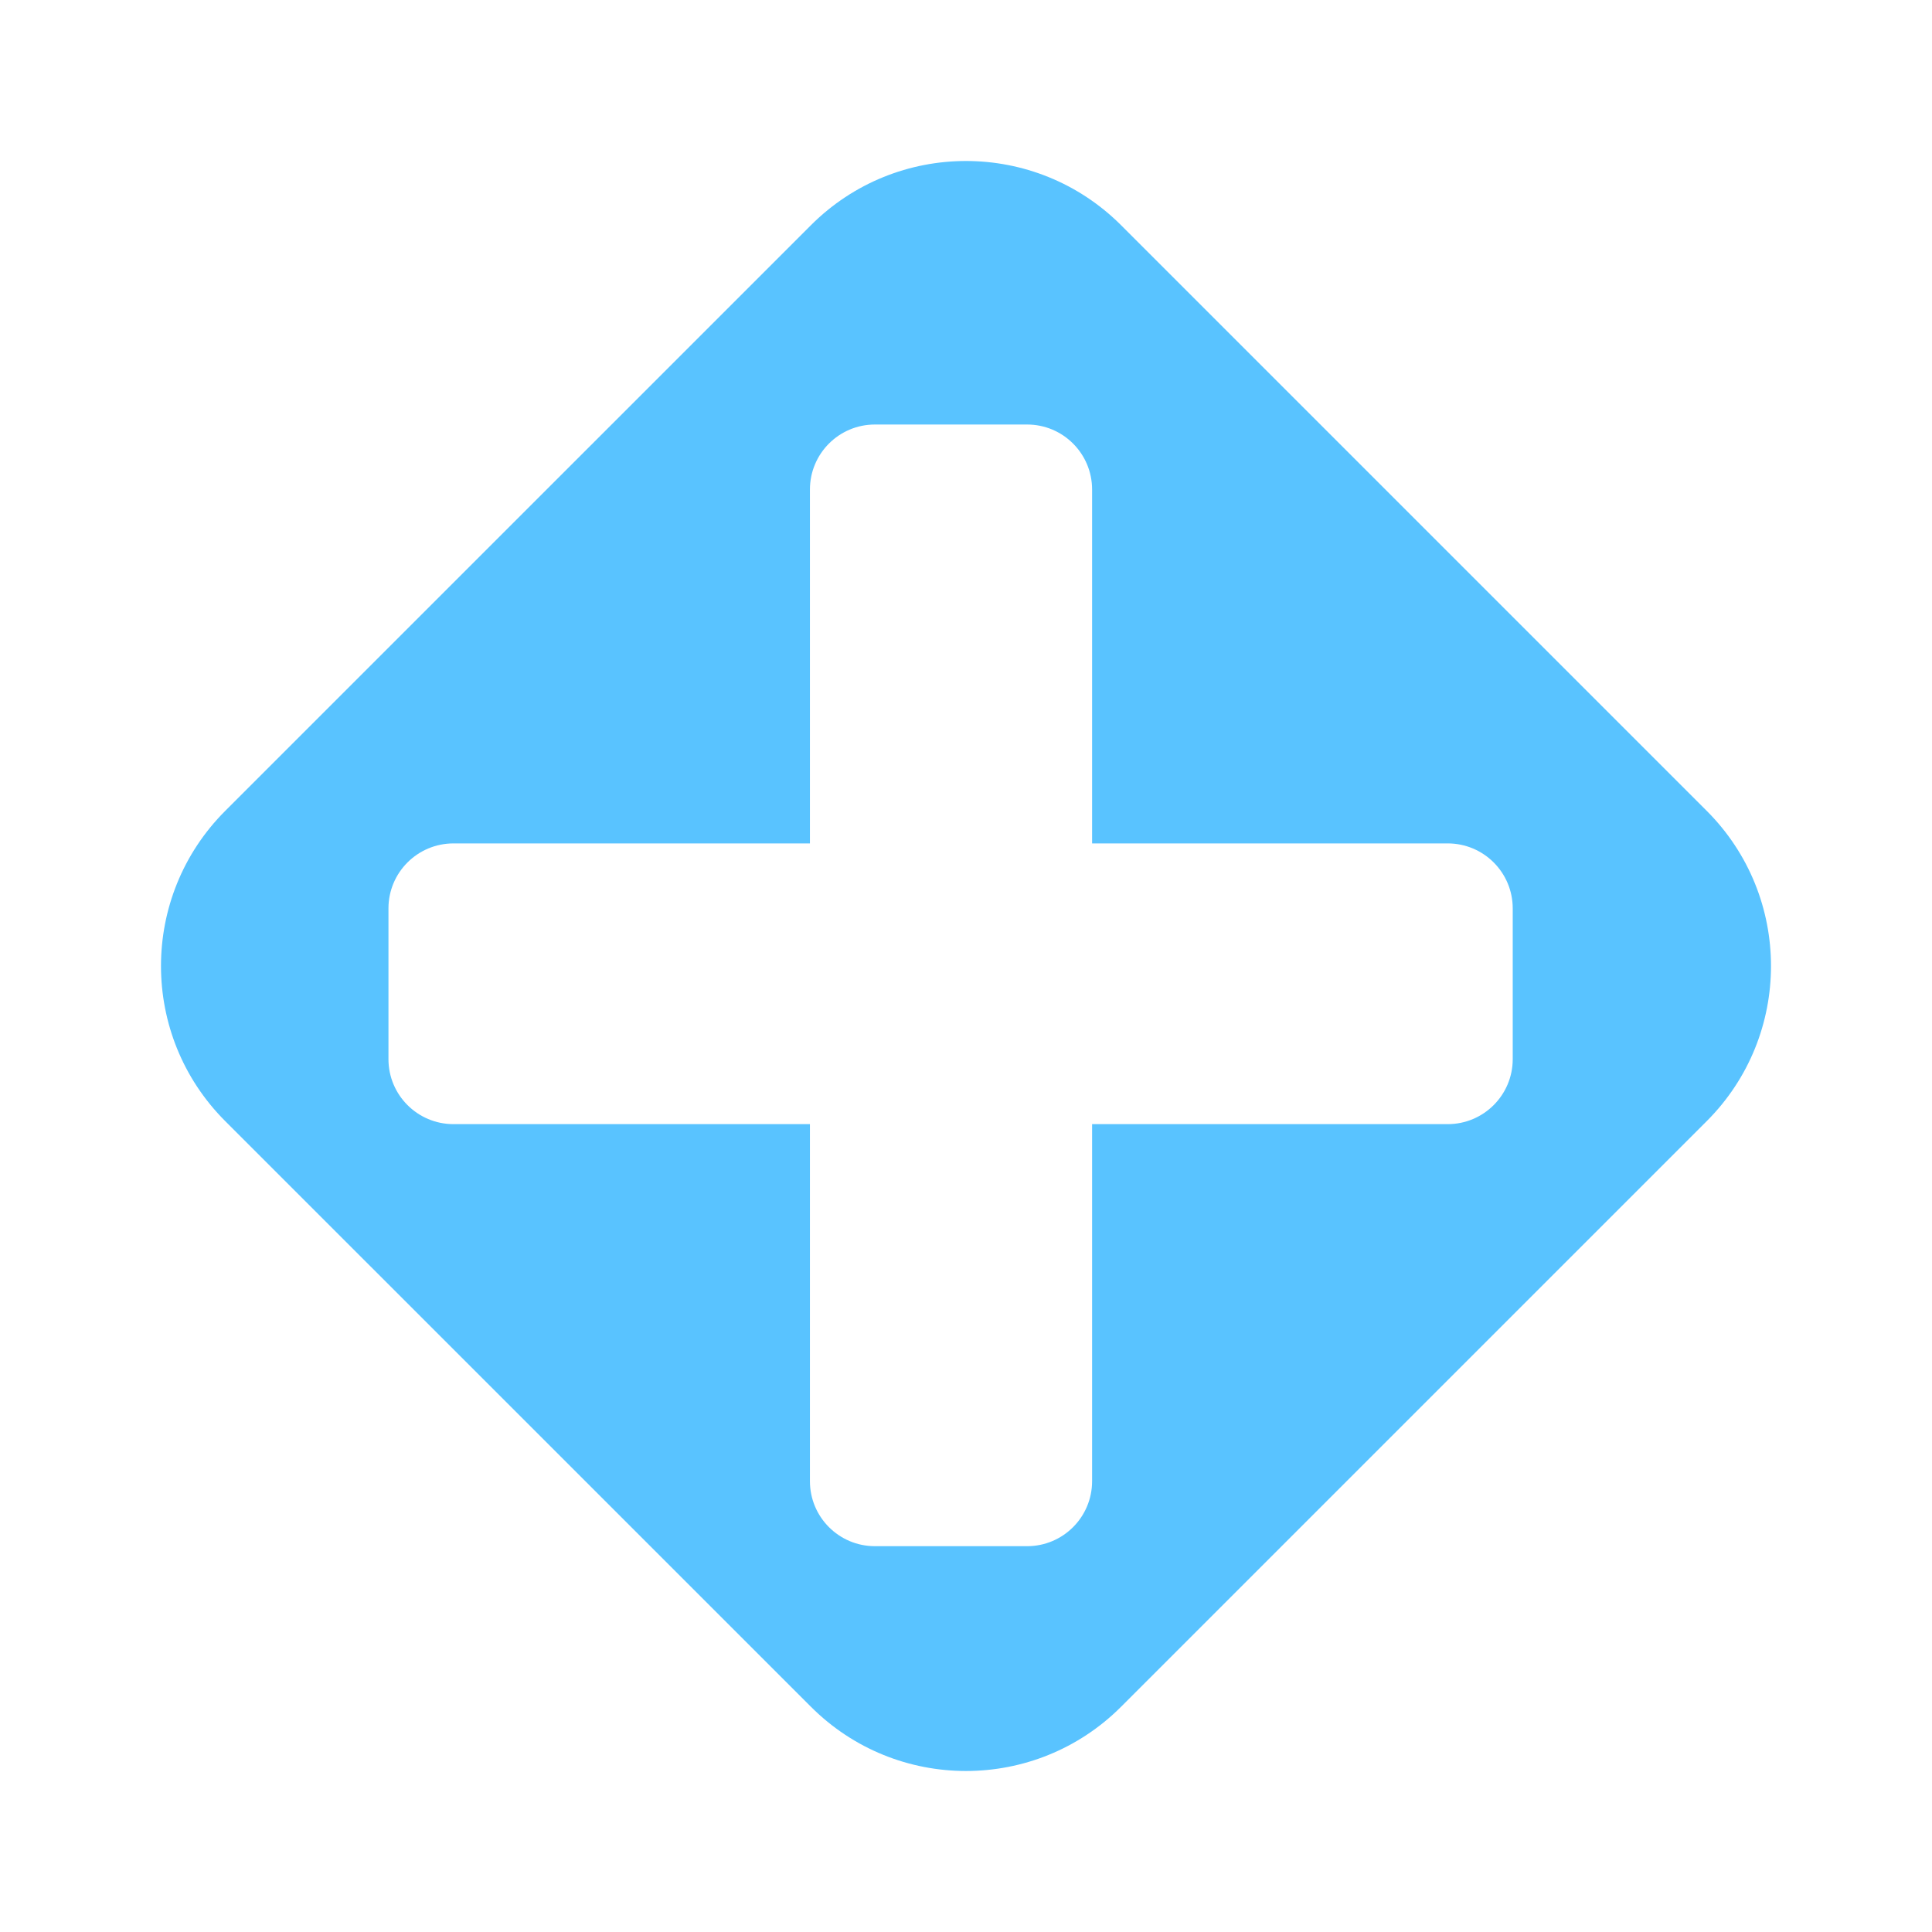 <?xml version="1.0" encoding="UTF-8"?>
<svg width="60px" height="60px" viewBox="0 0 60 60" version="1.1" xmlns="http://www.w3.org/2000/svg" xmlns:xlink="http://www.w3.org/1999/xlink">
    <!-- Generator: Sketch 51.3 (57544) - http://www.bohemiancoding.com/sketch -->
    <title>预约挂号</title>
    <desc>Created with Sketch.</desc>
    <defs></defs>
    <g id="预约挂号" stroke="none" stroke-width="1" fill="none" fill-rule="evenodd">
        <path d="M53.005,25.183 L34.817,6.995 C32.156,4.335 27.843,4.335 25.183,6.995 L6.994,25.183 C4.335,27.843 4.335,32.157 6.994,34.817 L25.183,53.004 C27.843,55.665 32.156,55.665 34.817,53.004 L53.005,34.817 C55.665,32.157 55.665,27.843 53.005,25.183 L53.005,25.183 Z M46.979,32.893 C46.979,34.007 46.075,34.911 44.961,34.911 L33.916,34.911 L33.916,46 C33.916,47.114 33.013,48.018 31.899,48.018 L27.171,48.018 C26.056,48.018 25.153,47.114 25.153,46 L25.153,34.911 L14.083,34.911 C12.968,34.911 12.064,34.007 12.064,32.893 L12.064,28.211 C12.064,27.096 12.968,26.193 14.083,26.193 L25.153,26.193 L25.153,15.203 C25.153,14.088 26.056,13.184 27.171,13.184 L31.899,13.184 C33.013,13.184 33.916,14.088 33.916,15.203 L33.916,26.193 L44.961,26.193 C46.075,26.193 46.979,27.096 46.979,28.211 L46.979,32.893 L46.979,32.893 Z" id="Shape" fill="#59C3FF" fill-rule="nonzero"></path>
    </g>
</svg>